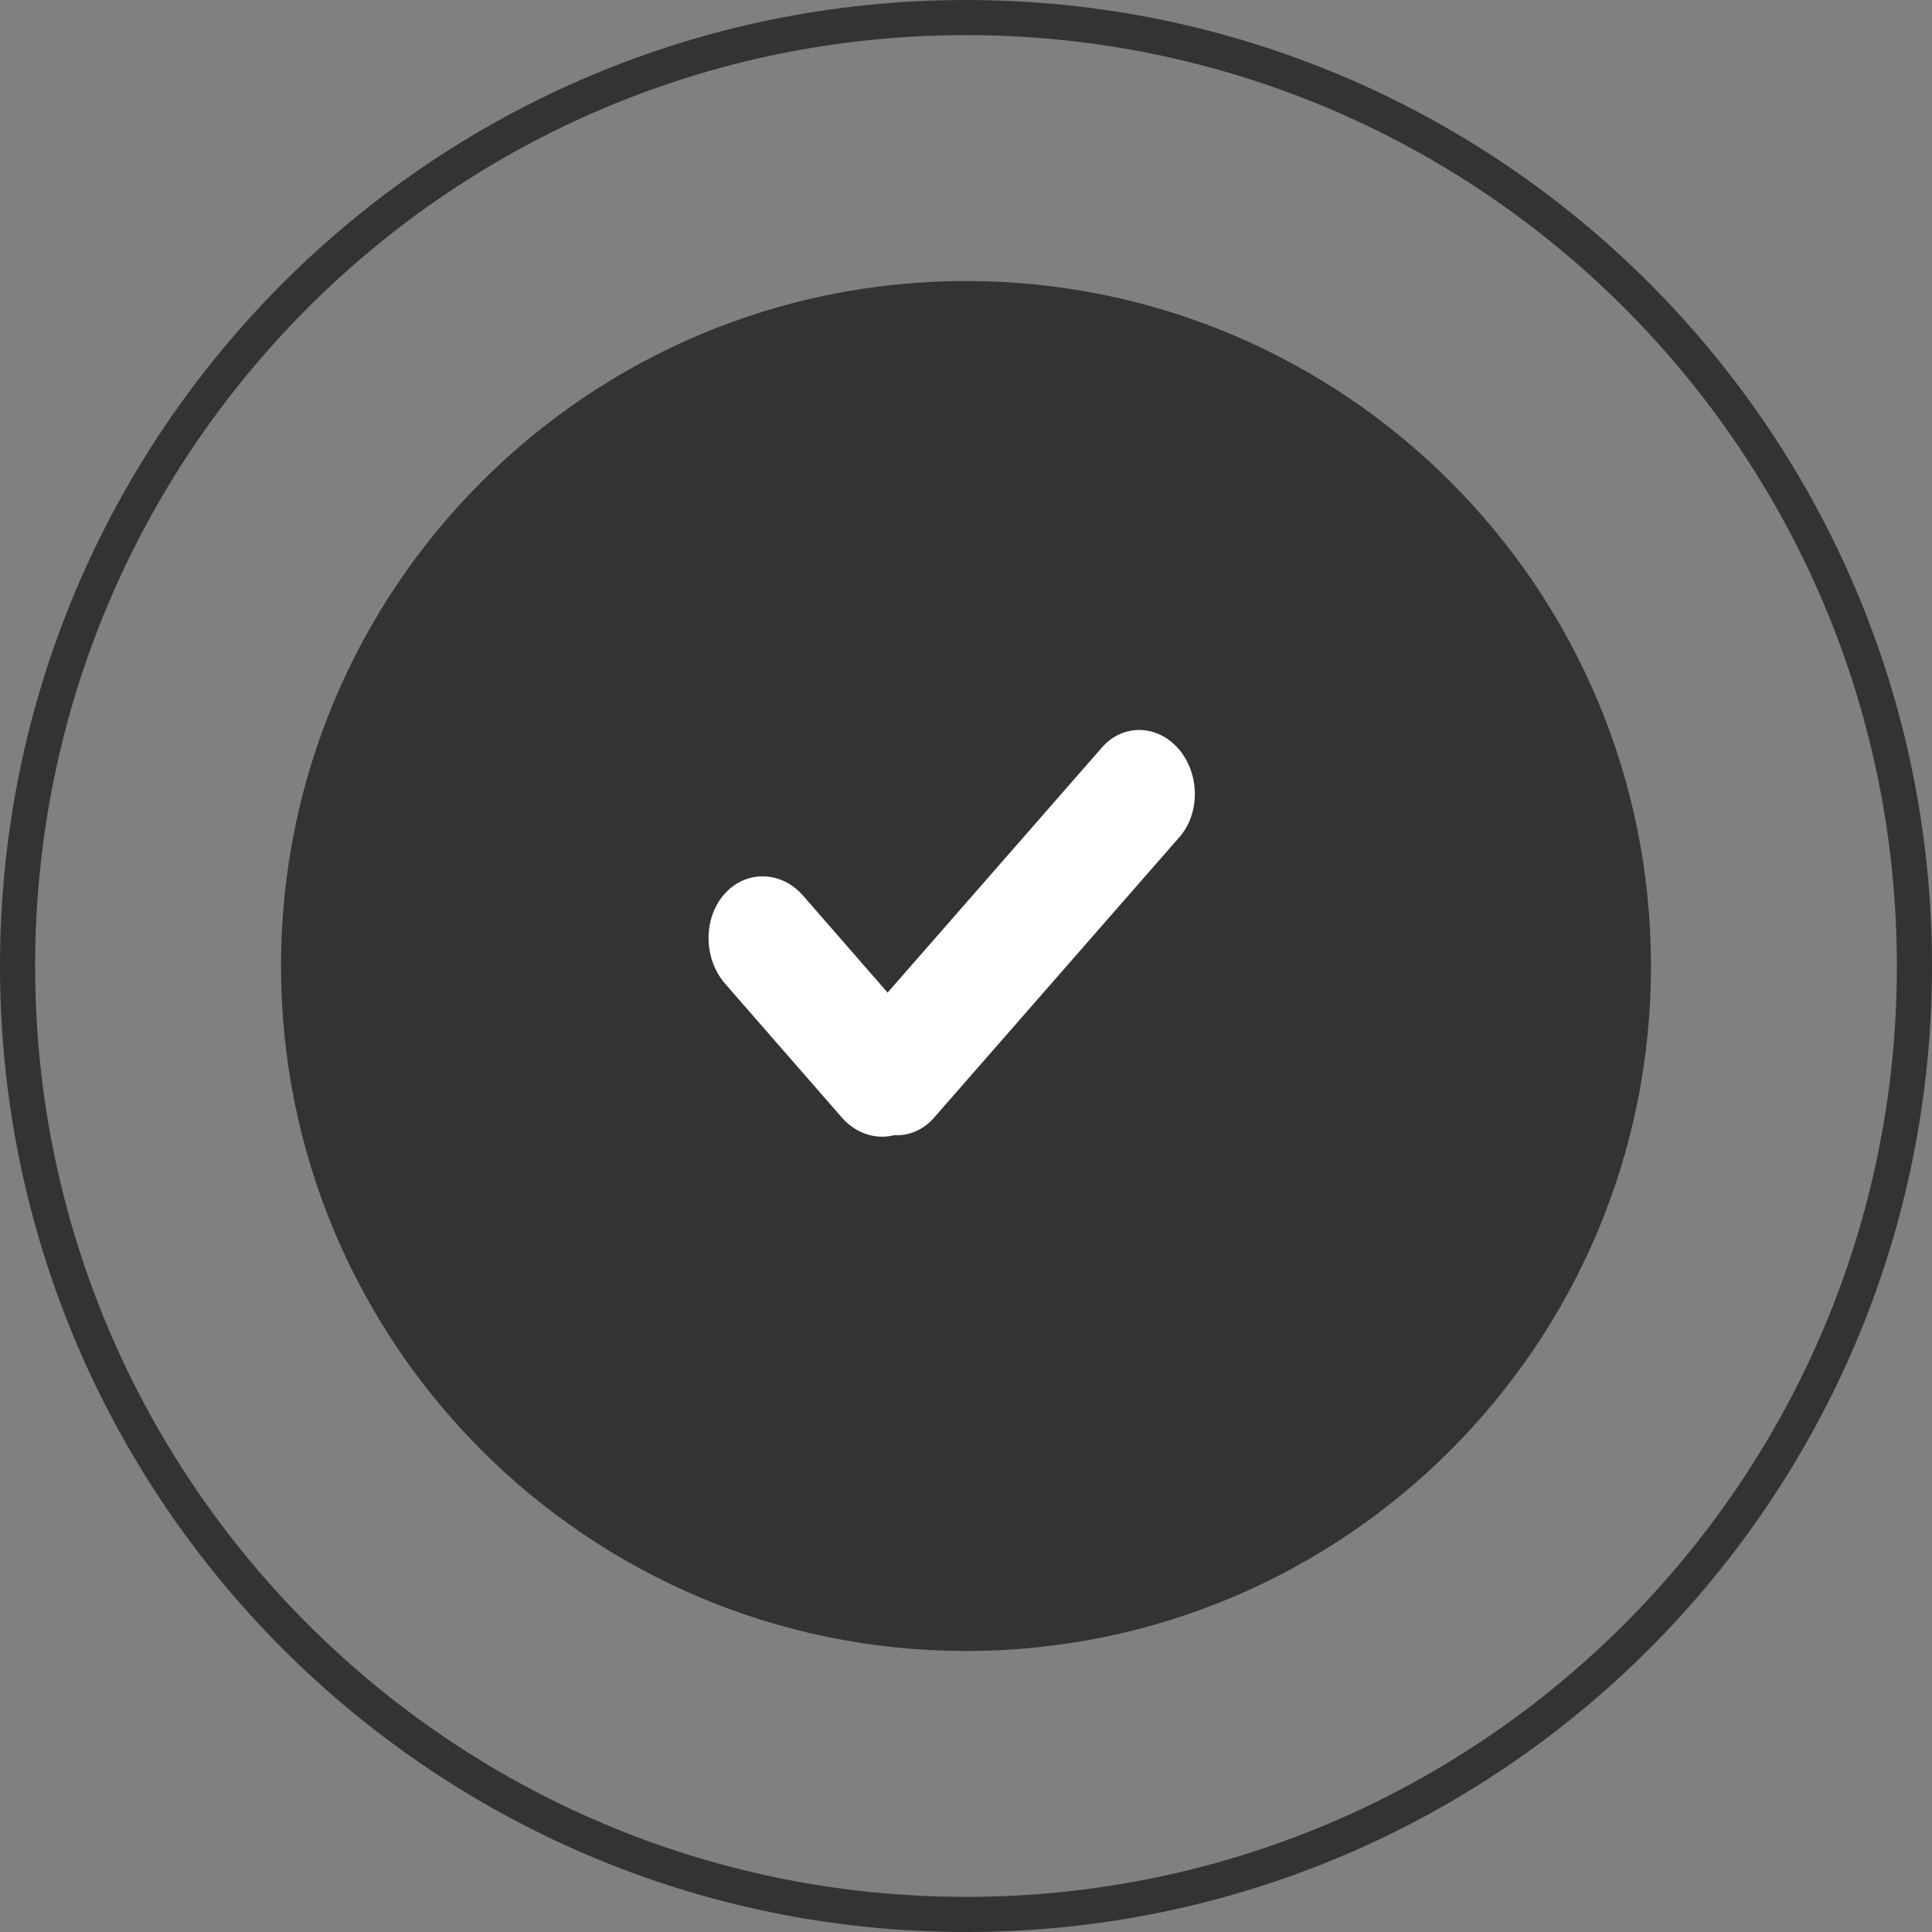 <svg width="55" height="55" fill="none" xmlns="http://www.w3.org/2000/svg"><rect width="100%" height="100%" fill="#808080" stroke="none"/><path d="M8 27.5C8 16.732 16.731 8 27.5 8 38.27 8 47 16.731 47 27.5 47 38.27 38.27 47 27.5 47 16.732 47 8 38.27 8 27.5z" fill="#333"/><path d="M24.406 31.78c-.606-.701-.617-1.83-.025-2.508l6.991-7.995c.593-.678 1.573-.658 2.18.043.607.702.618 1.83.026 2.508l-6.992 7.995c-.593.677-1.573.658-2.18-.043z" fill="#fff"/><path d="M20.62 25.454c.61-.69 1.617-.672 2.239.04l3.32 3.808c.623.713.633 1.86.024 2.552-.61.69-1.617.671-2.239-.042l-3.32-3.806c-.622-.713-.632-1.861-.023-2.552z" fill="#fff"/><path d="M.5 27.501C.5 12.59 12.59.5 27.501.5 42.413.5 54.5 12.59 54.5 27.501 54.5 42.413 42.413 54.5 27.501 54.5 12.59 54.5.5 42.413.5 27.501z" stroke="#333"/></svg>